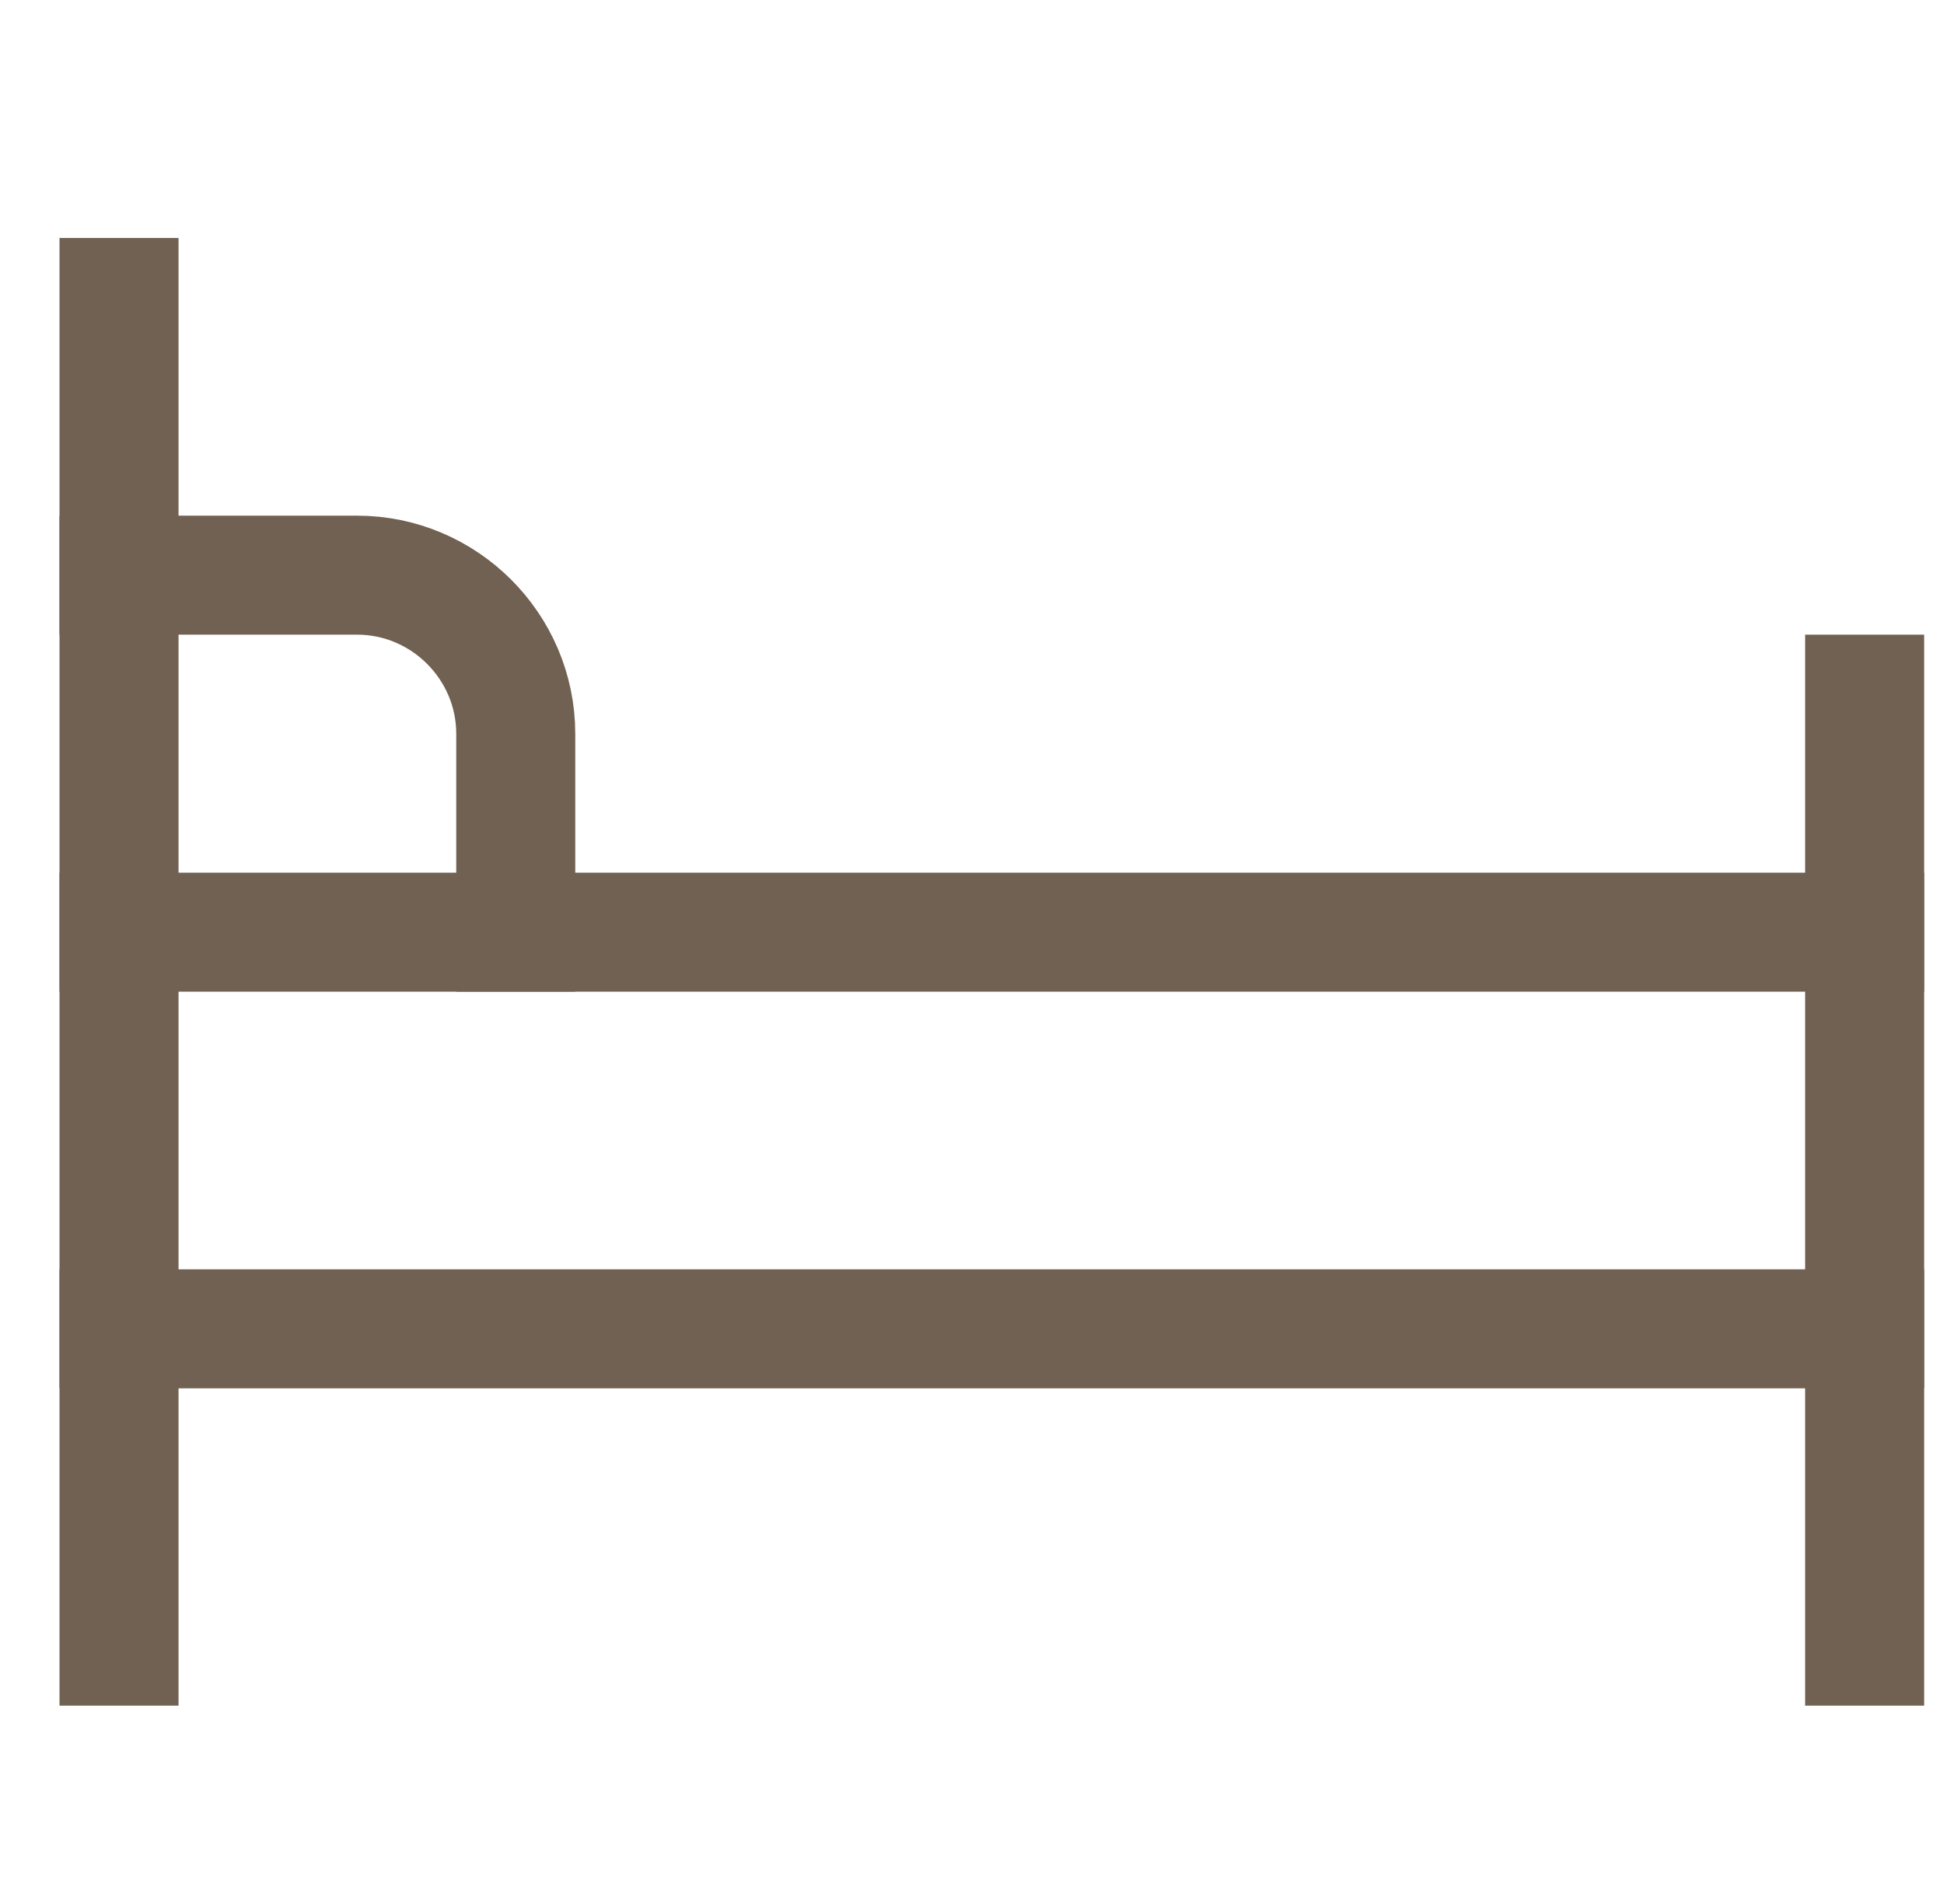 <svg width="49" height="48" viewBox="0 0 49 48" fill="none" xmlns="http://www.w3.org/2000/svg">
<g clip-path="url(#clip0_423_42)">
<path d="M3 14.5H9C11.2 14.5 13 16.3 13 18.5V23.5" stroke="#716153" stroke-width="3" stroke-miterlimit="10" stroke-linecap="square"/>
<path d="M3 7.5V41.5" stroke="#716153" stroke-width="3" stroke-miterlimit="10" stroke-linecap="square"/>
<path d="M47 17.5V41.5" stroke="#716153" stroke-width="3" stroke-miterlimit="10" stroke-linecap="square"/>
<path d="M3 33.5H47" stroke="#716153" stroke-width="3" stroke-miterlimit="10" stroke-linecap="square"/>
<path d="M3 23.5H47" stroke="#716153" stroke-width="3" stroke-miterlimit="10" stroke-linecap="square"/>
</g>
<defs>
<clipPath id="clip0_423_42">
<rect width="48" height="48" fill="white" transform="translate(0.5)"/>
</clipPath>
</defs>
</svg>
